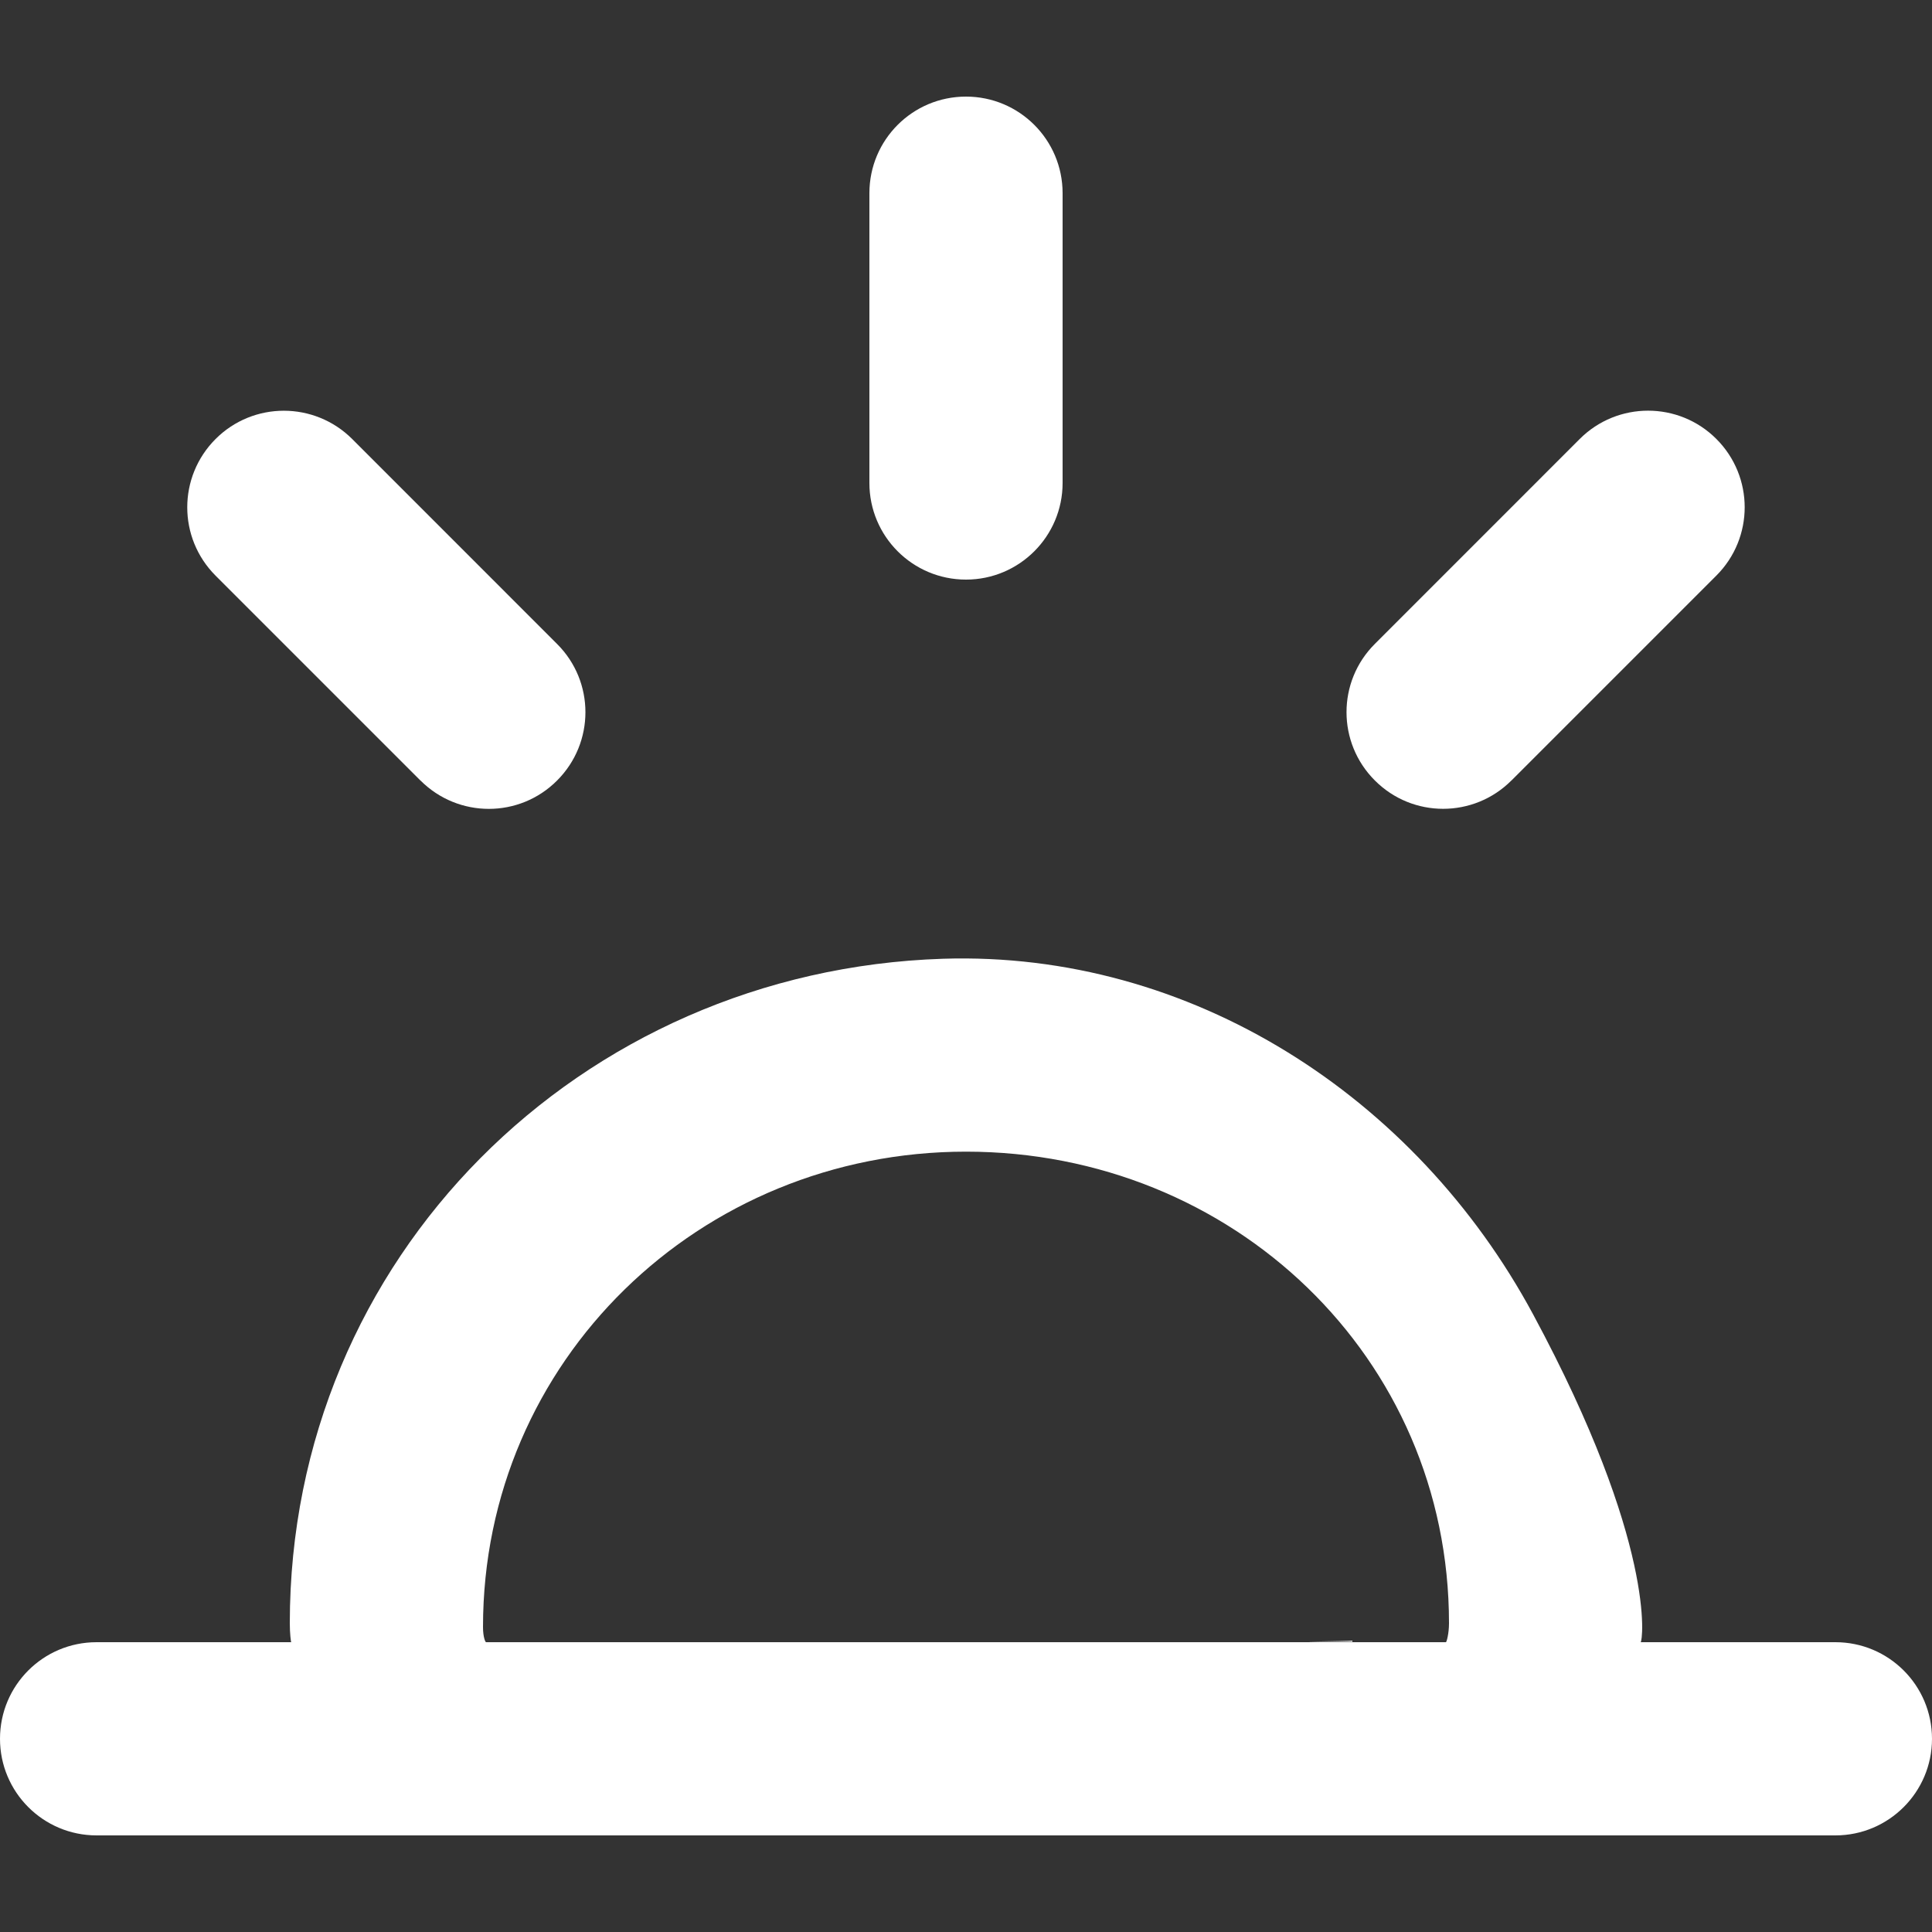 <!-- Generated by IcoMoon.io -->
<svg version="1.1" xmlns="http://www.w3.org/2000/svg" width="32" height="32" viewBox="0 0 32 32">
<rect x="0" y="0" width="32" height="32" fill="#333333" stroke="none"/>
<title>as-sunset-1</title>
<path fill="#fff" d="M25.034 12.928l3.394-3.394c0.626-0.626 0.626-1.638 0-2.264-0.624-0.624-1.637-0.624-2.262 0l-3.394 3.395c-0.626 0.624-0.626 1.637 0 2.262 0.624 0.626 1.637 0.626 2.262 0zM16 9.6c0.883 0 1.6-0.717 1.6-1.6v-4.8c0-0.885-0.717-1.6-1.6-1.6-0.885 0-1.6 0.715-1.6 1.6v4.8c0 0.883 0.715 1.6 1.6 1.6zM6.965 12.928c0.626 0.626 1.638 0.626 2.262 0 0.626-0.626 0.626-1.638 0-2.262l-3.394-3.395c-0.626-0.624-1.638-0.624-2.262 0-0.626 0.626-0.626 1.638 0 2.264l3.394 3.394zM24 26.886c0-4.411-3.589-7.811-8-7.811s-8 3.462-8 7.874c0 0.171 0.040 0.251 0.050 0.251h15.899c0.011 0 0.051-0.142 0.051-0.314zM32 28.8c0 0.883-0.717 1.6-1.6 1.6h-28.8c-0.885 0-1.6-0.717-1.6-1.6 0-0.885 0.715-1.6 1.6-1.6h3.224c-0.006 0-0.024-0.144-0.024-0.314 0-6.058 4.808-10.811 10.818-11.006 4.102-0.131 7.827 2.274 9.774 5.888 2.054 3.814 1.816 5.432 1.782 5.432h3.226c0.883 0 1.6 0.715 1.6 1.6zM22.4 27.192c-1.6 0.005 0-0.008 0-0.018v0.018z"></path>
</svg>
